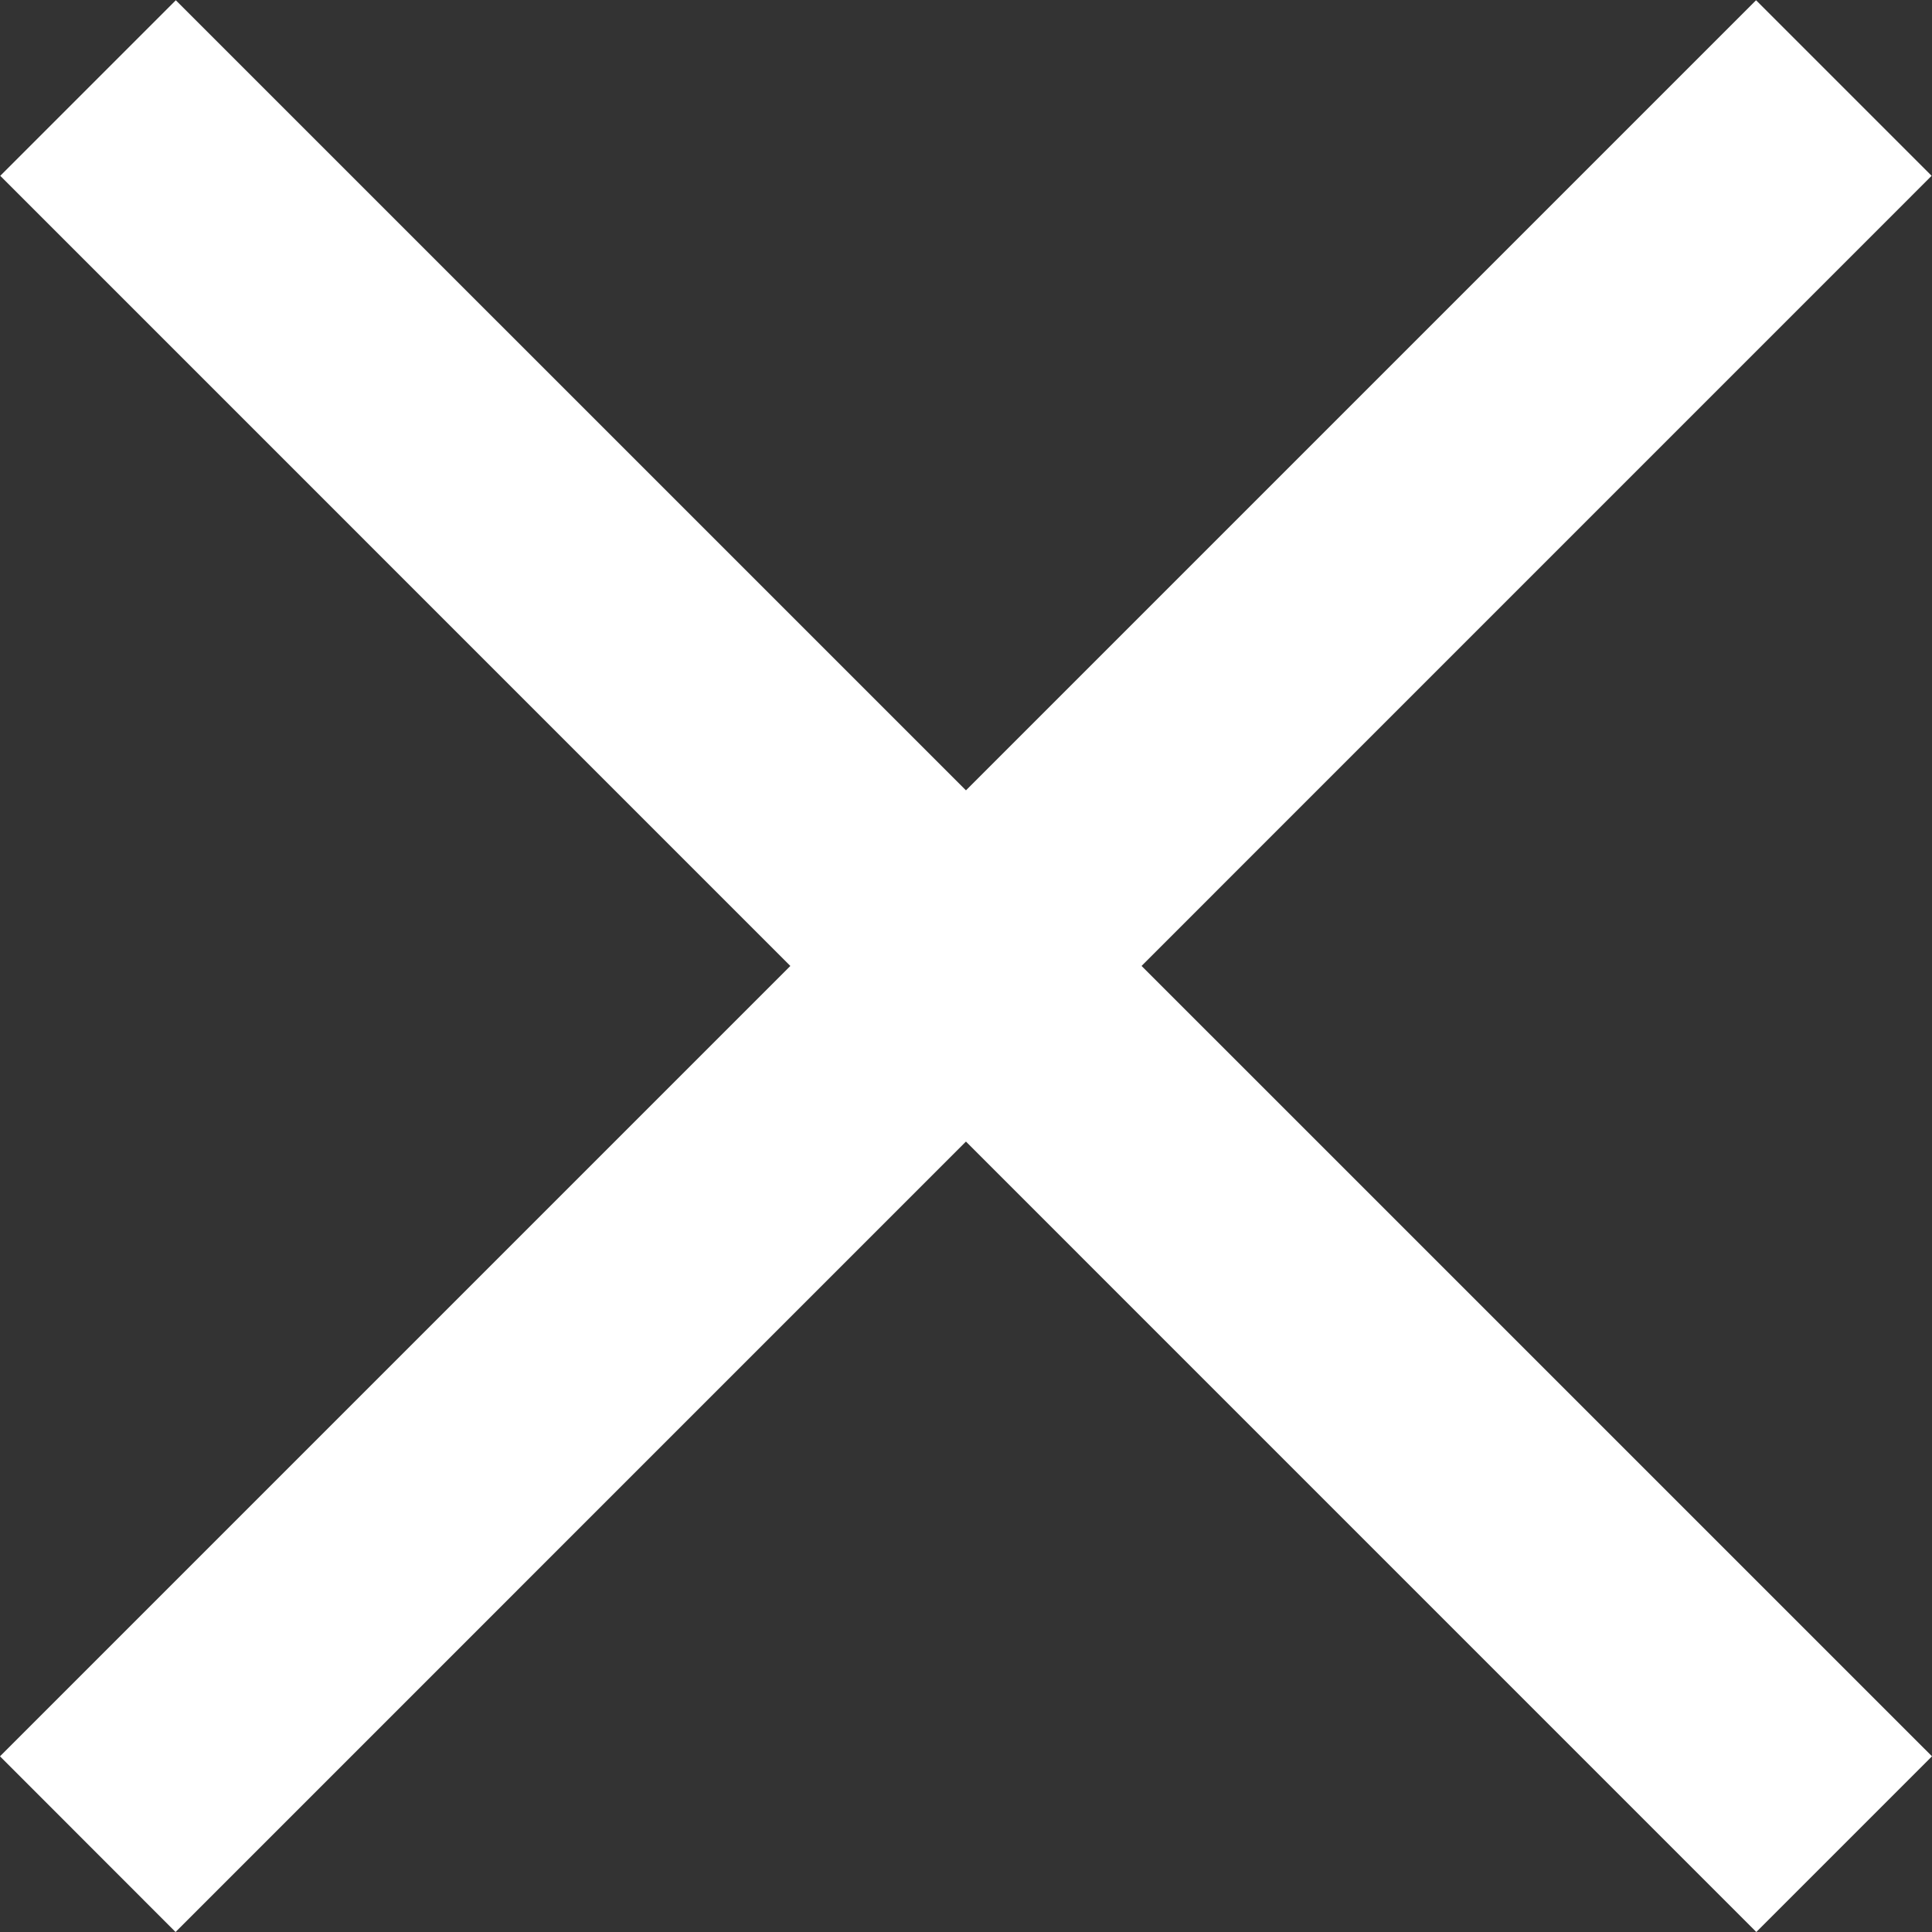 <svg width="15" height="15" fill="none" xmlns="http://www.w3.org/2000/svg"><rect width="100%" height="100%" fill="#333333" stroke="none"/><path fill="#fff" d="M1.365.002 15 13.636 13.636 15 .002 1.365z"/><path fill="#fff" d="M0 13.636 13.634.002l1.363 1.363L1.363 15z"/></svg>